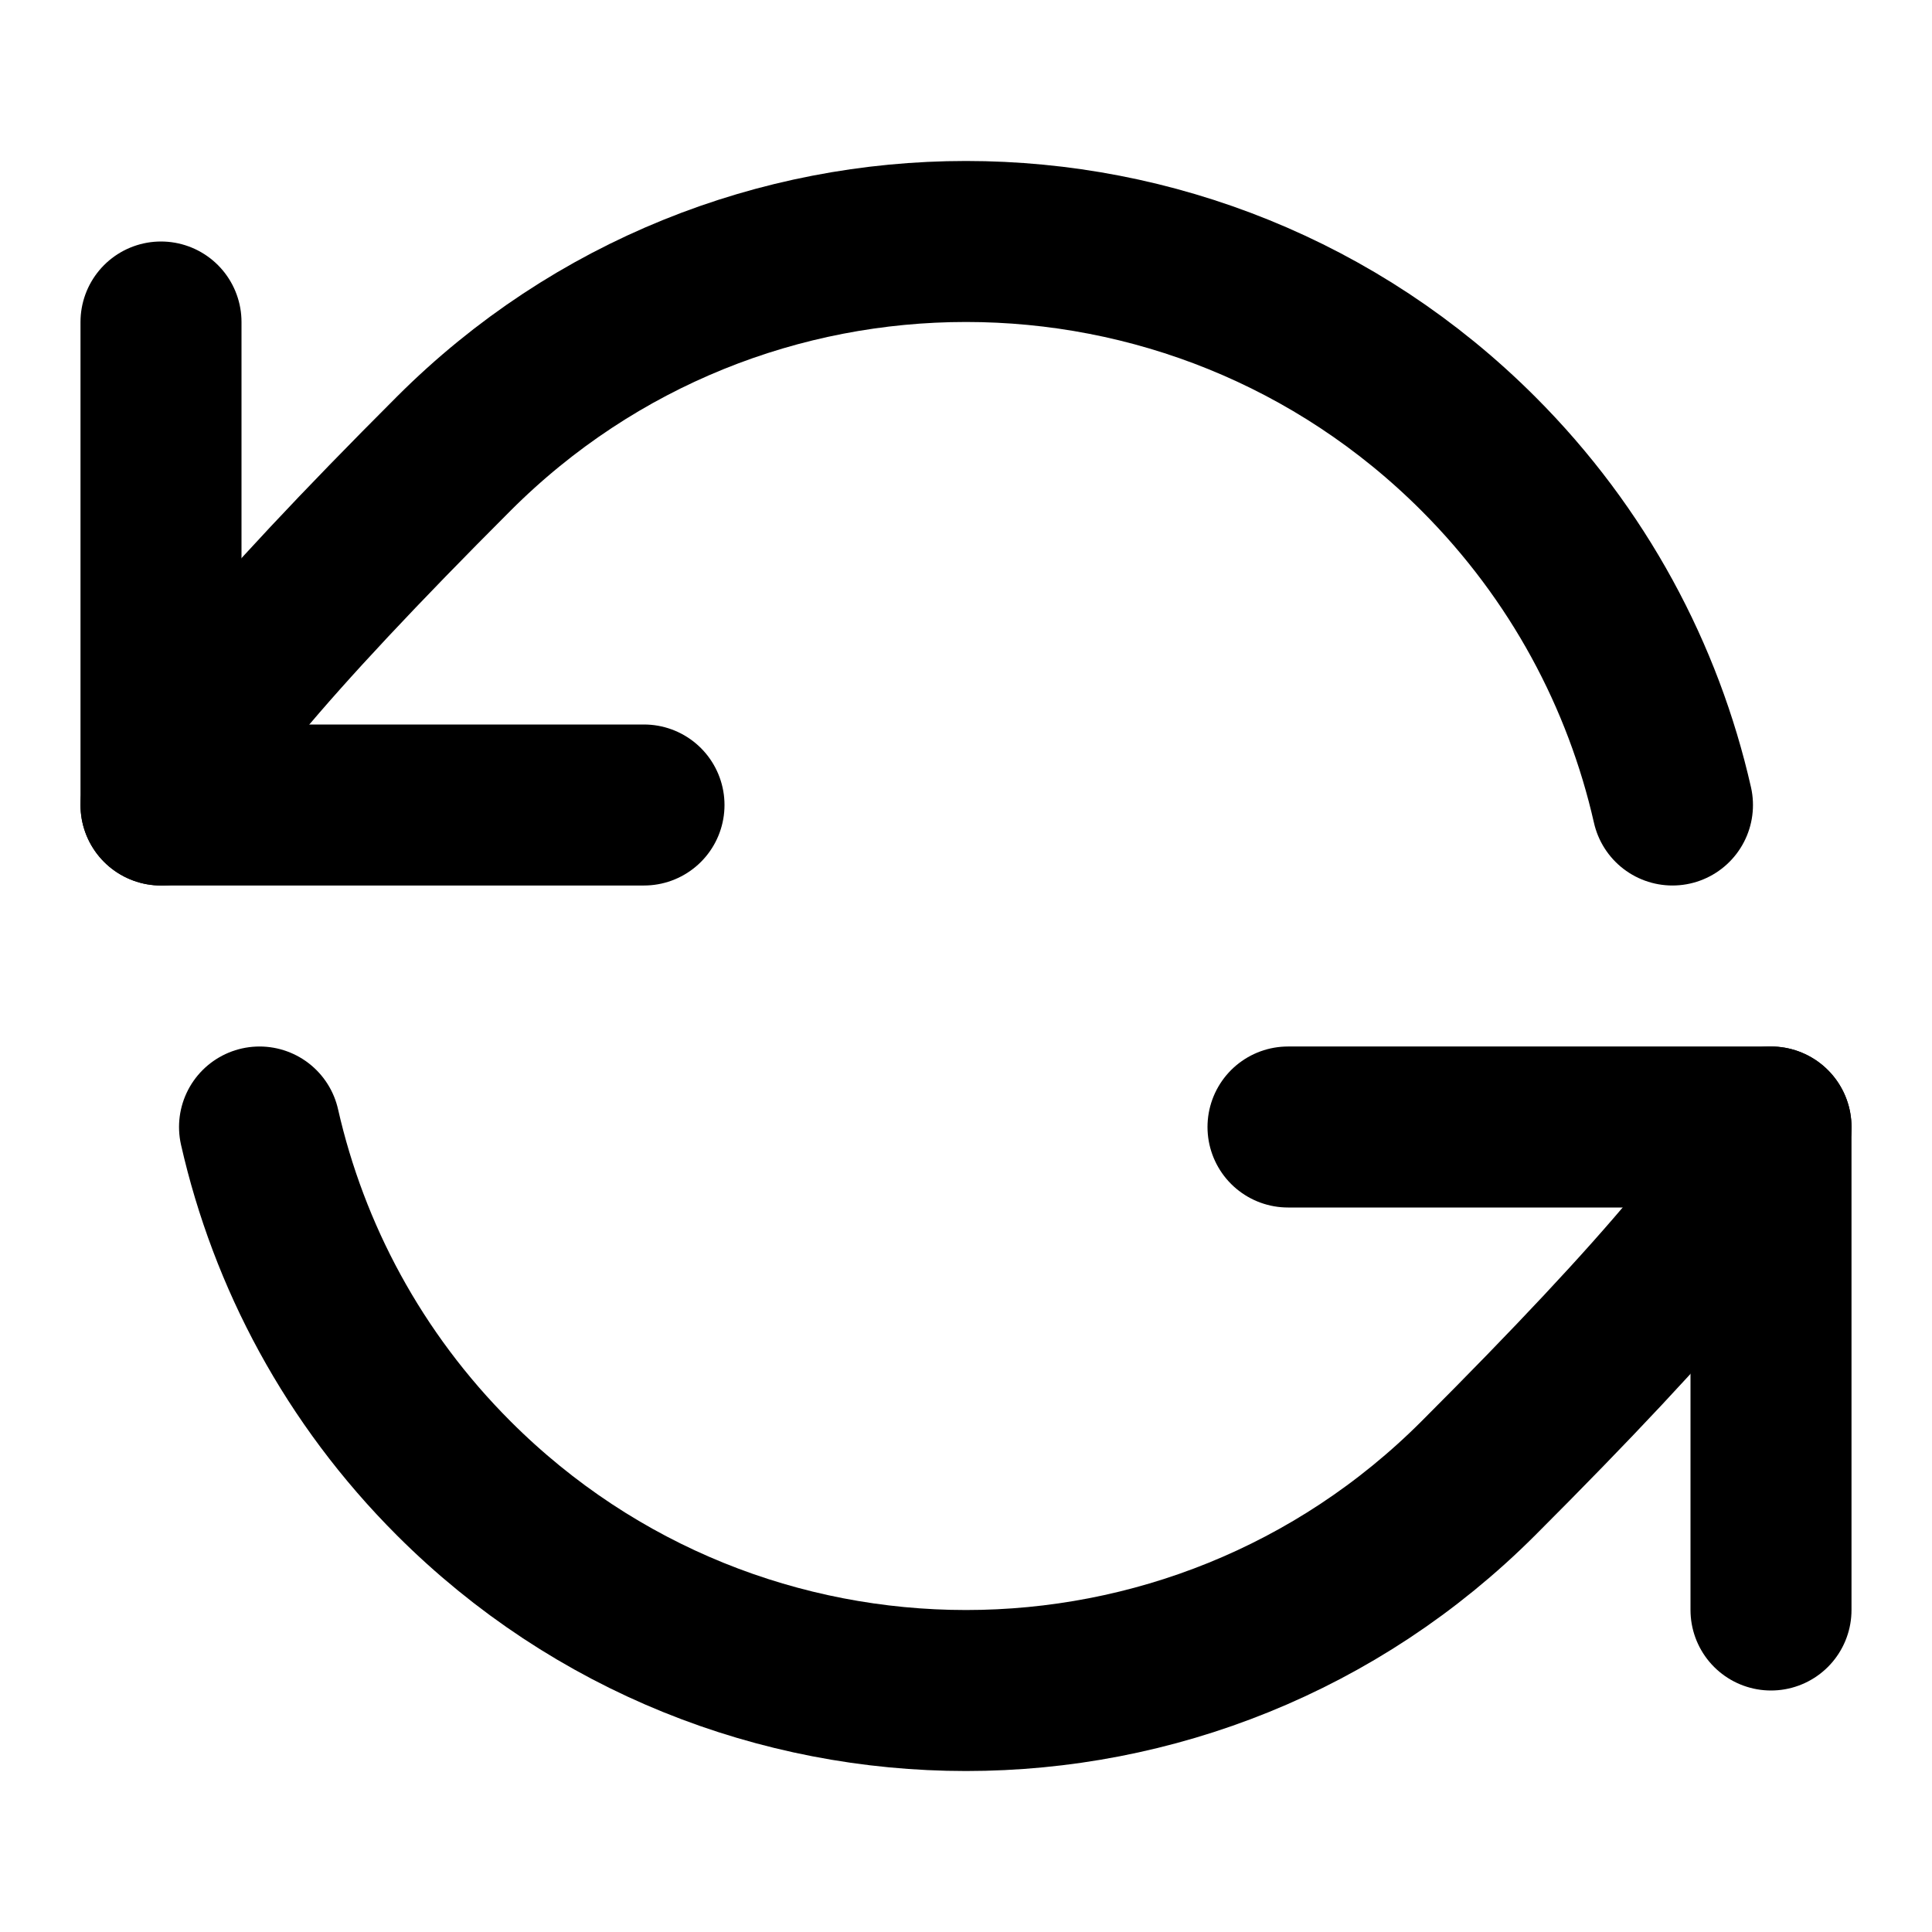 <?xml version="1.0" encoding="UTF-8"?>
<svg width="24px" height="24px" viewBox="0 0 24 24" version="1.1" xmlns="http://www.w3.org/2000/svg" xmlns:xlink="http://www.w3.org/1999/xlink">
    <title>refresh-ccw-02</title>
    <g id="Line-icons" stroke="none" stroke-width="1" fill="none" fill-rule="evenodd" stroke-linecap="round" stroke-linejoin="round">
        <g id="Arrows" transform="translate(-880, -476)" fill-rule="nonzero" stroke="#000000" stroke-width="2">
            <g id="Icon" transform="translate(882, 479)">
                <polyline points="20 17 20 11 14 11"></polyline>
                <polyline points="0 1 0 7 6 7"></polyline>
                <path d="M0,7 C0.081,6.434 1.293,4.979 3.636,2.636 C7.151,-0.879 12.849,-0.879 16.364,2.636 C17.609,3.881 18.413,5.401 18.776,7 M20,11 C19.919,11.566 18.707,13.021 16.364,15.364 C12.849,18.879 7.151,18.879 3.636,15.364 C2.391,14.119 1.587,12.599 1.224,11"></path>
            </g>
        </g>
    </g>
</svg>